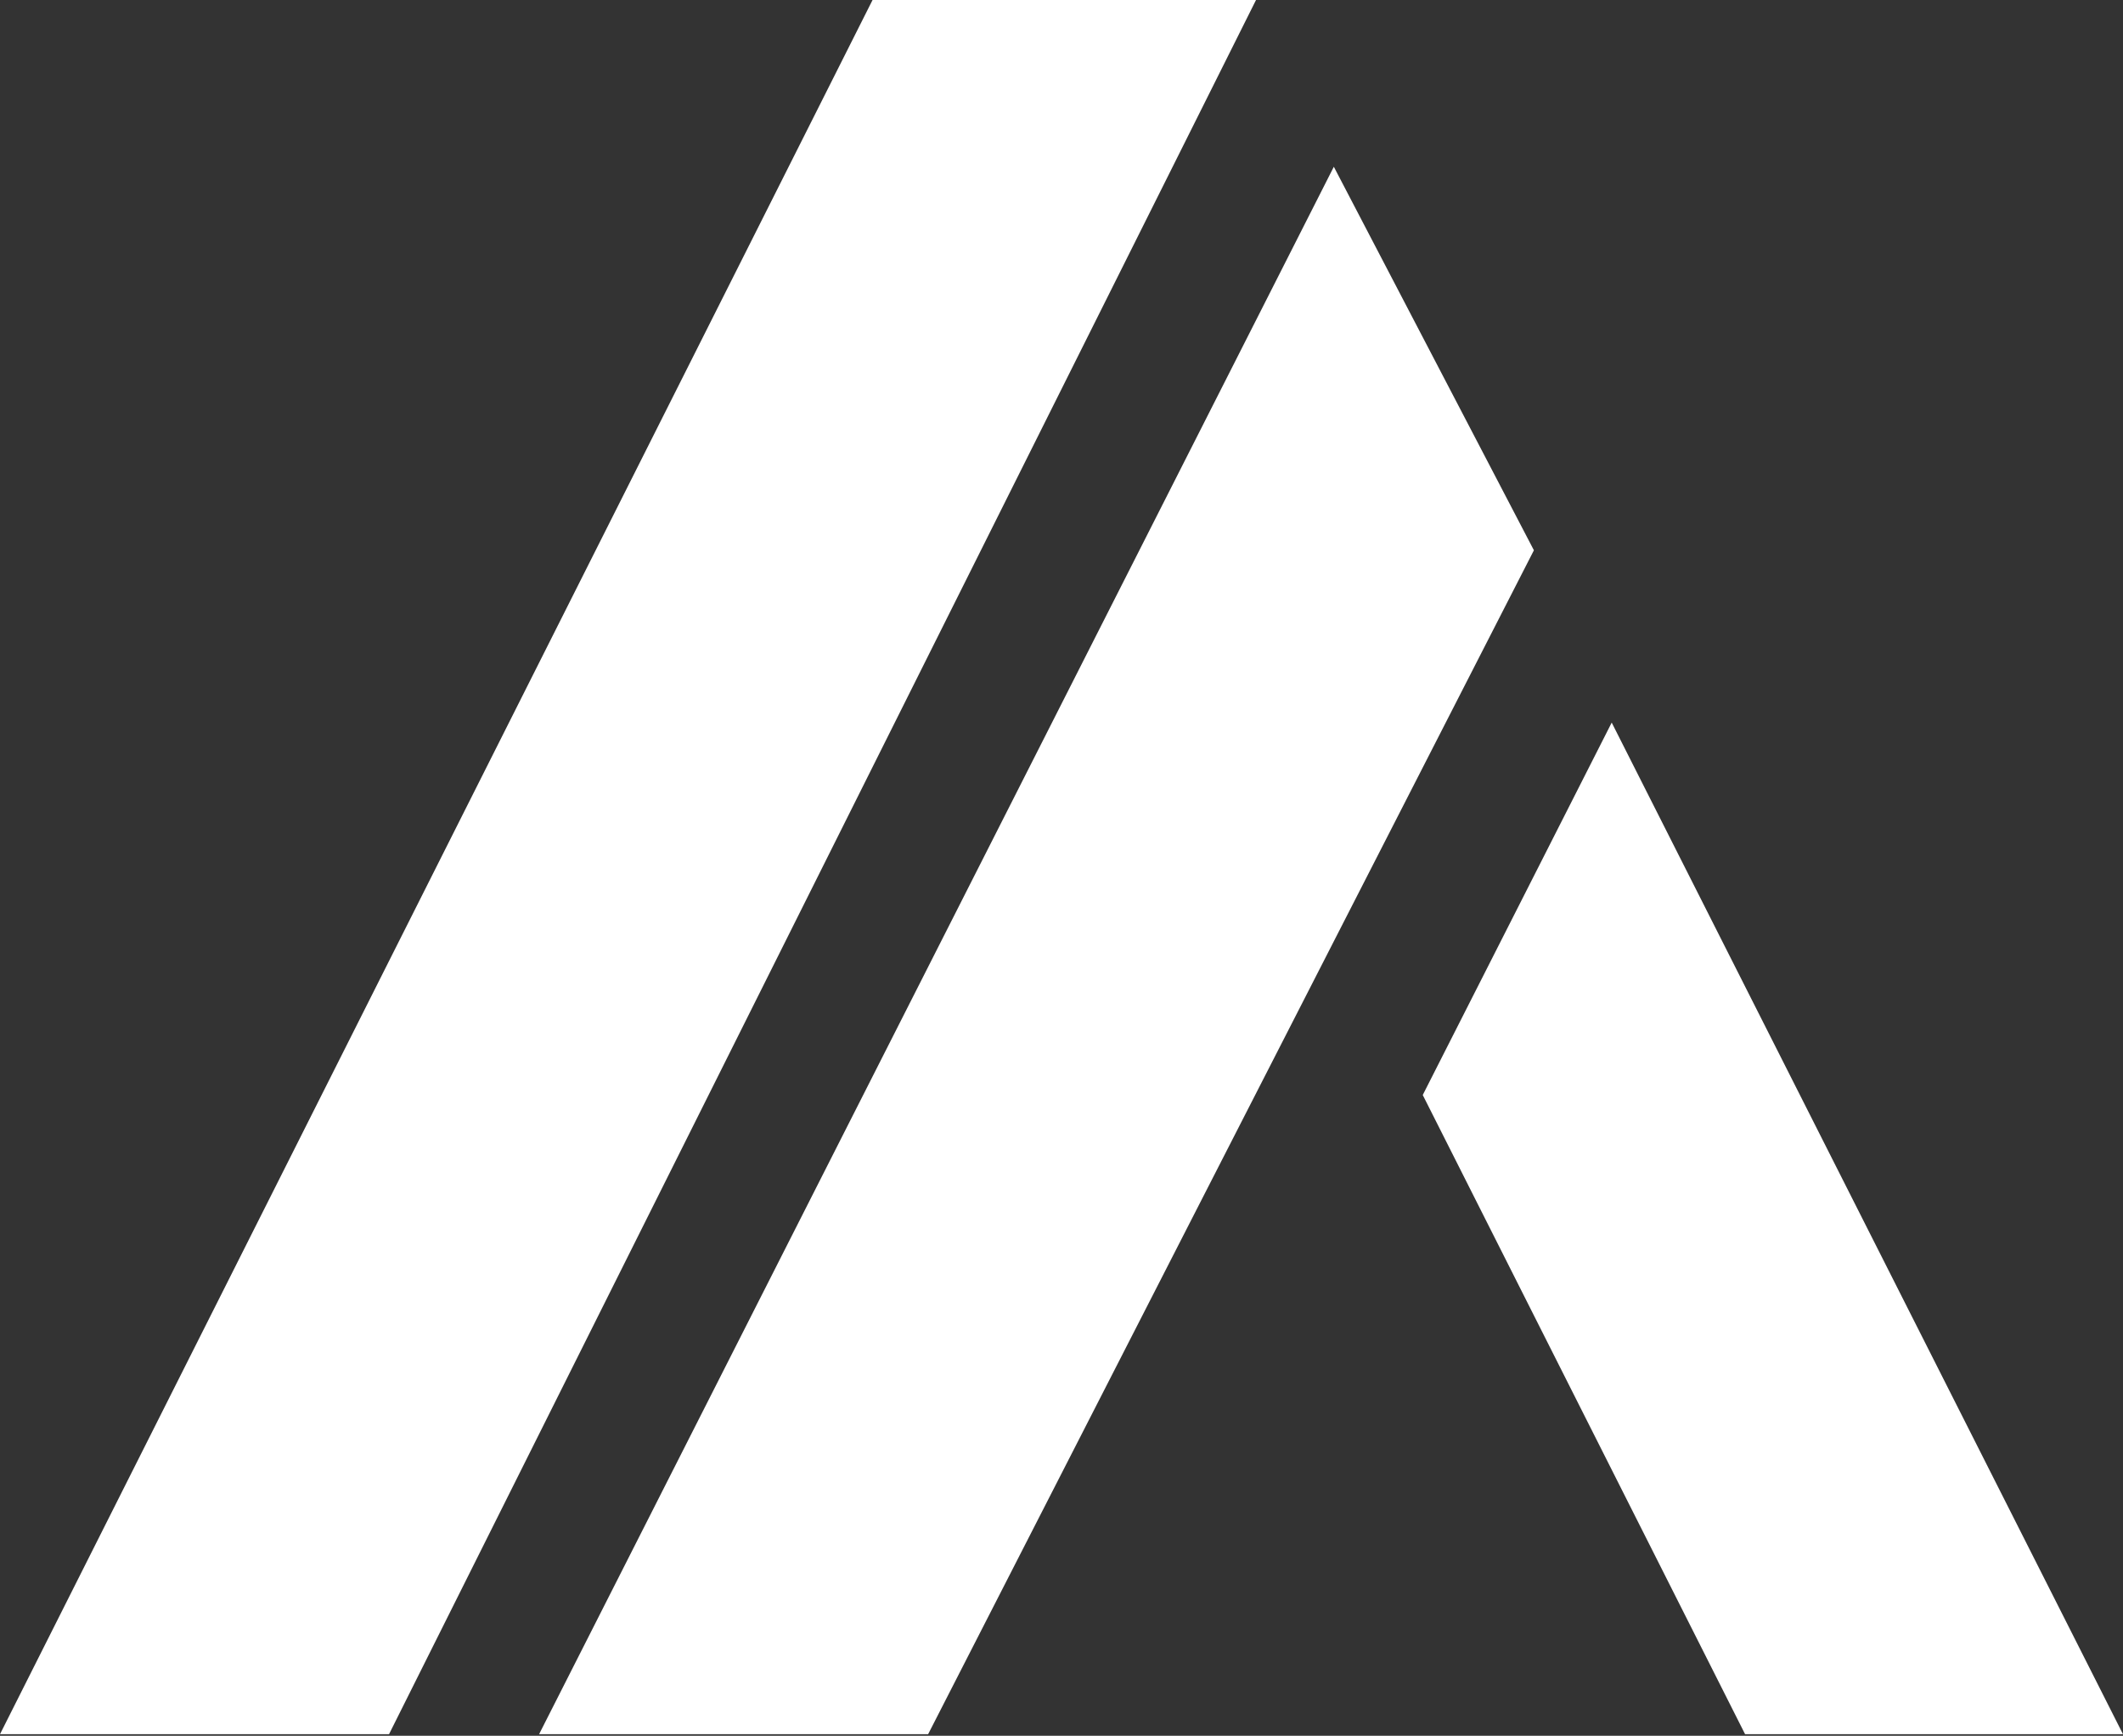 <svg width="263" height="215" viewBox="0 0 263 215" fill="none" xmlns="http://www.w3.org/2000/svg">
<rect x="0" y="0" width="263" height="215" fill="#333333" stroke="none"/>
<path d="M108.092 0H155.597L48.194 214.806H0L108.092 0Z" fill="white"/>
<path d="M165.236 20.655L190.021 68.16L114.977 214.807H66.783L165.236 20.655Z" fill="white"/>
<path d="M176.252 135.632L199.66 89.503L263 214.807H216.184L176.252 135.632Z" fill="white"/>
</svg>
